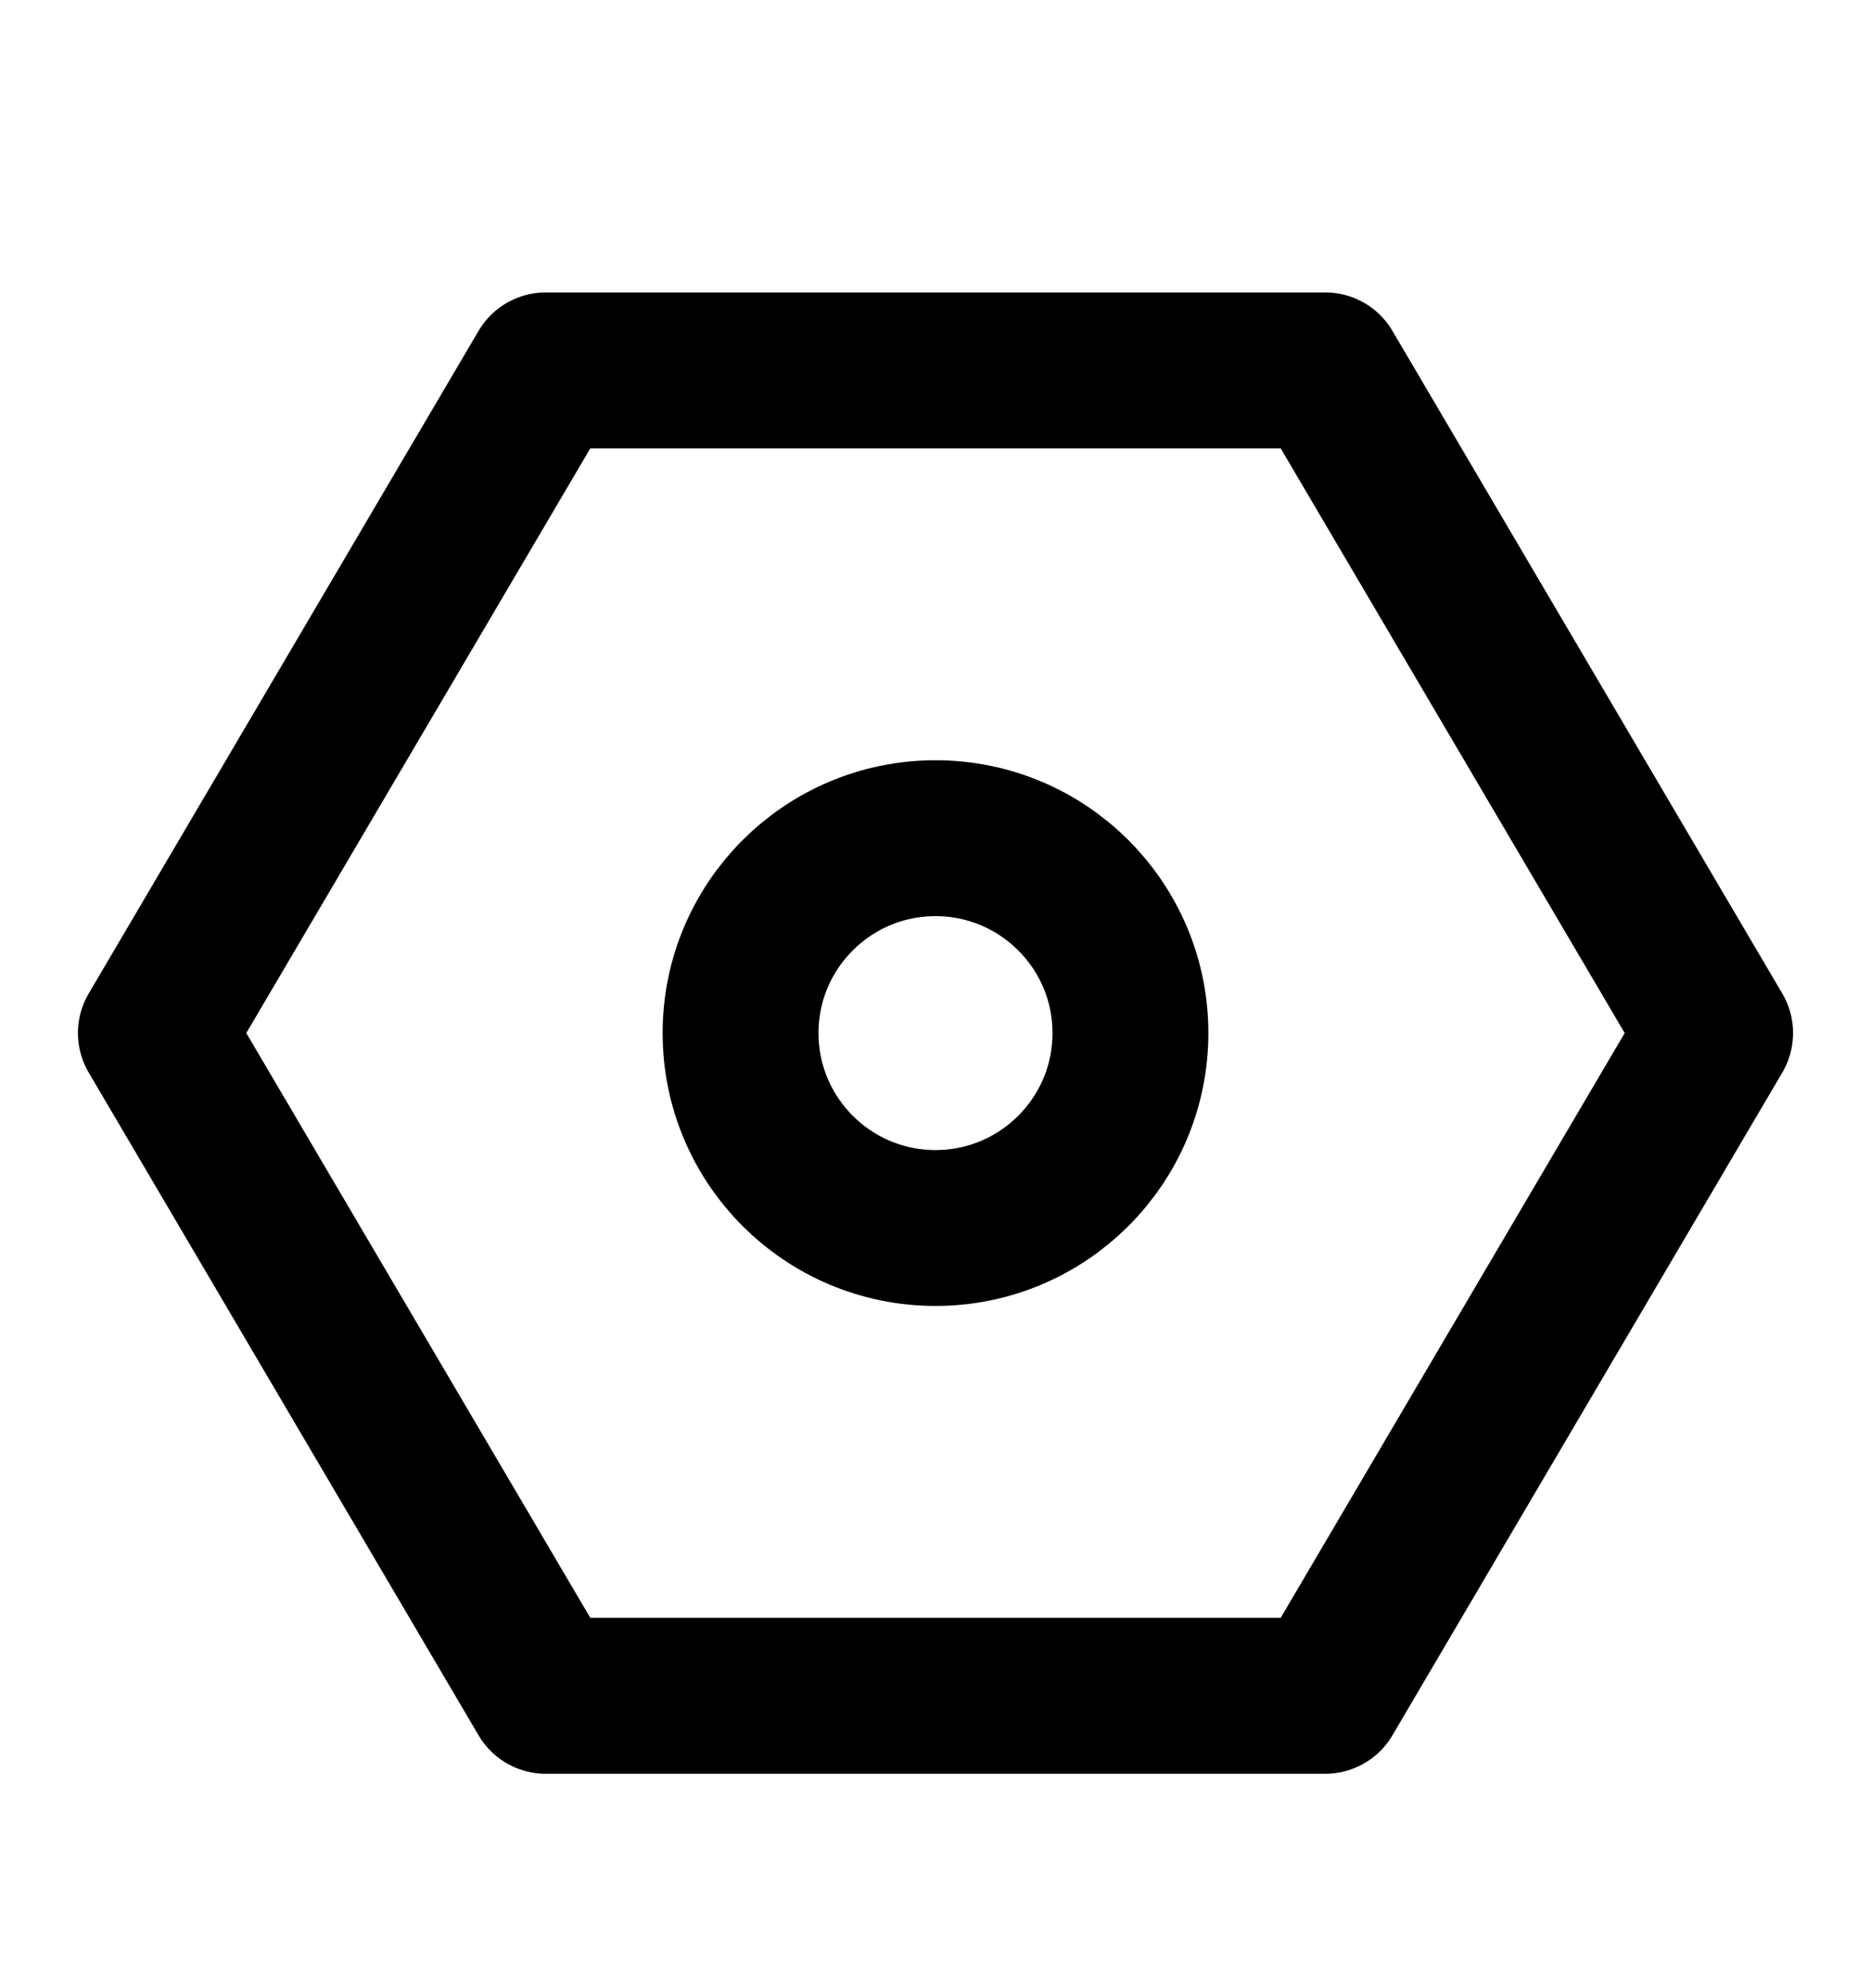 <svg width="16" height="17" viewBox="0 0 16 17" fill="none" xmlns="http://www.w3.org/2000/svg">
<path d="M11.333 14.5L14.667 8.833L11.333 3.167H4.667L1.333 8.833L4.667 14.5H11.333Z" stroke="black" stroke-width="1.333" stroke-linejoin="round"/>
<path d="M8 10.5C8.92 10.5 9.667 9.754 9.667 8.833C9.667 7.913 8.92 7.167 8 7.167C7.08 7.167 6.333 7.913 6.333 8.833C6.333 9.754 7.08 10.5 8 10.5Z" stroke="black" stroke-width="1.333" stroke-linejoin="round"/>
</svg>
